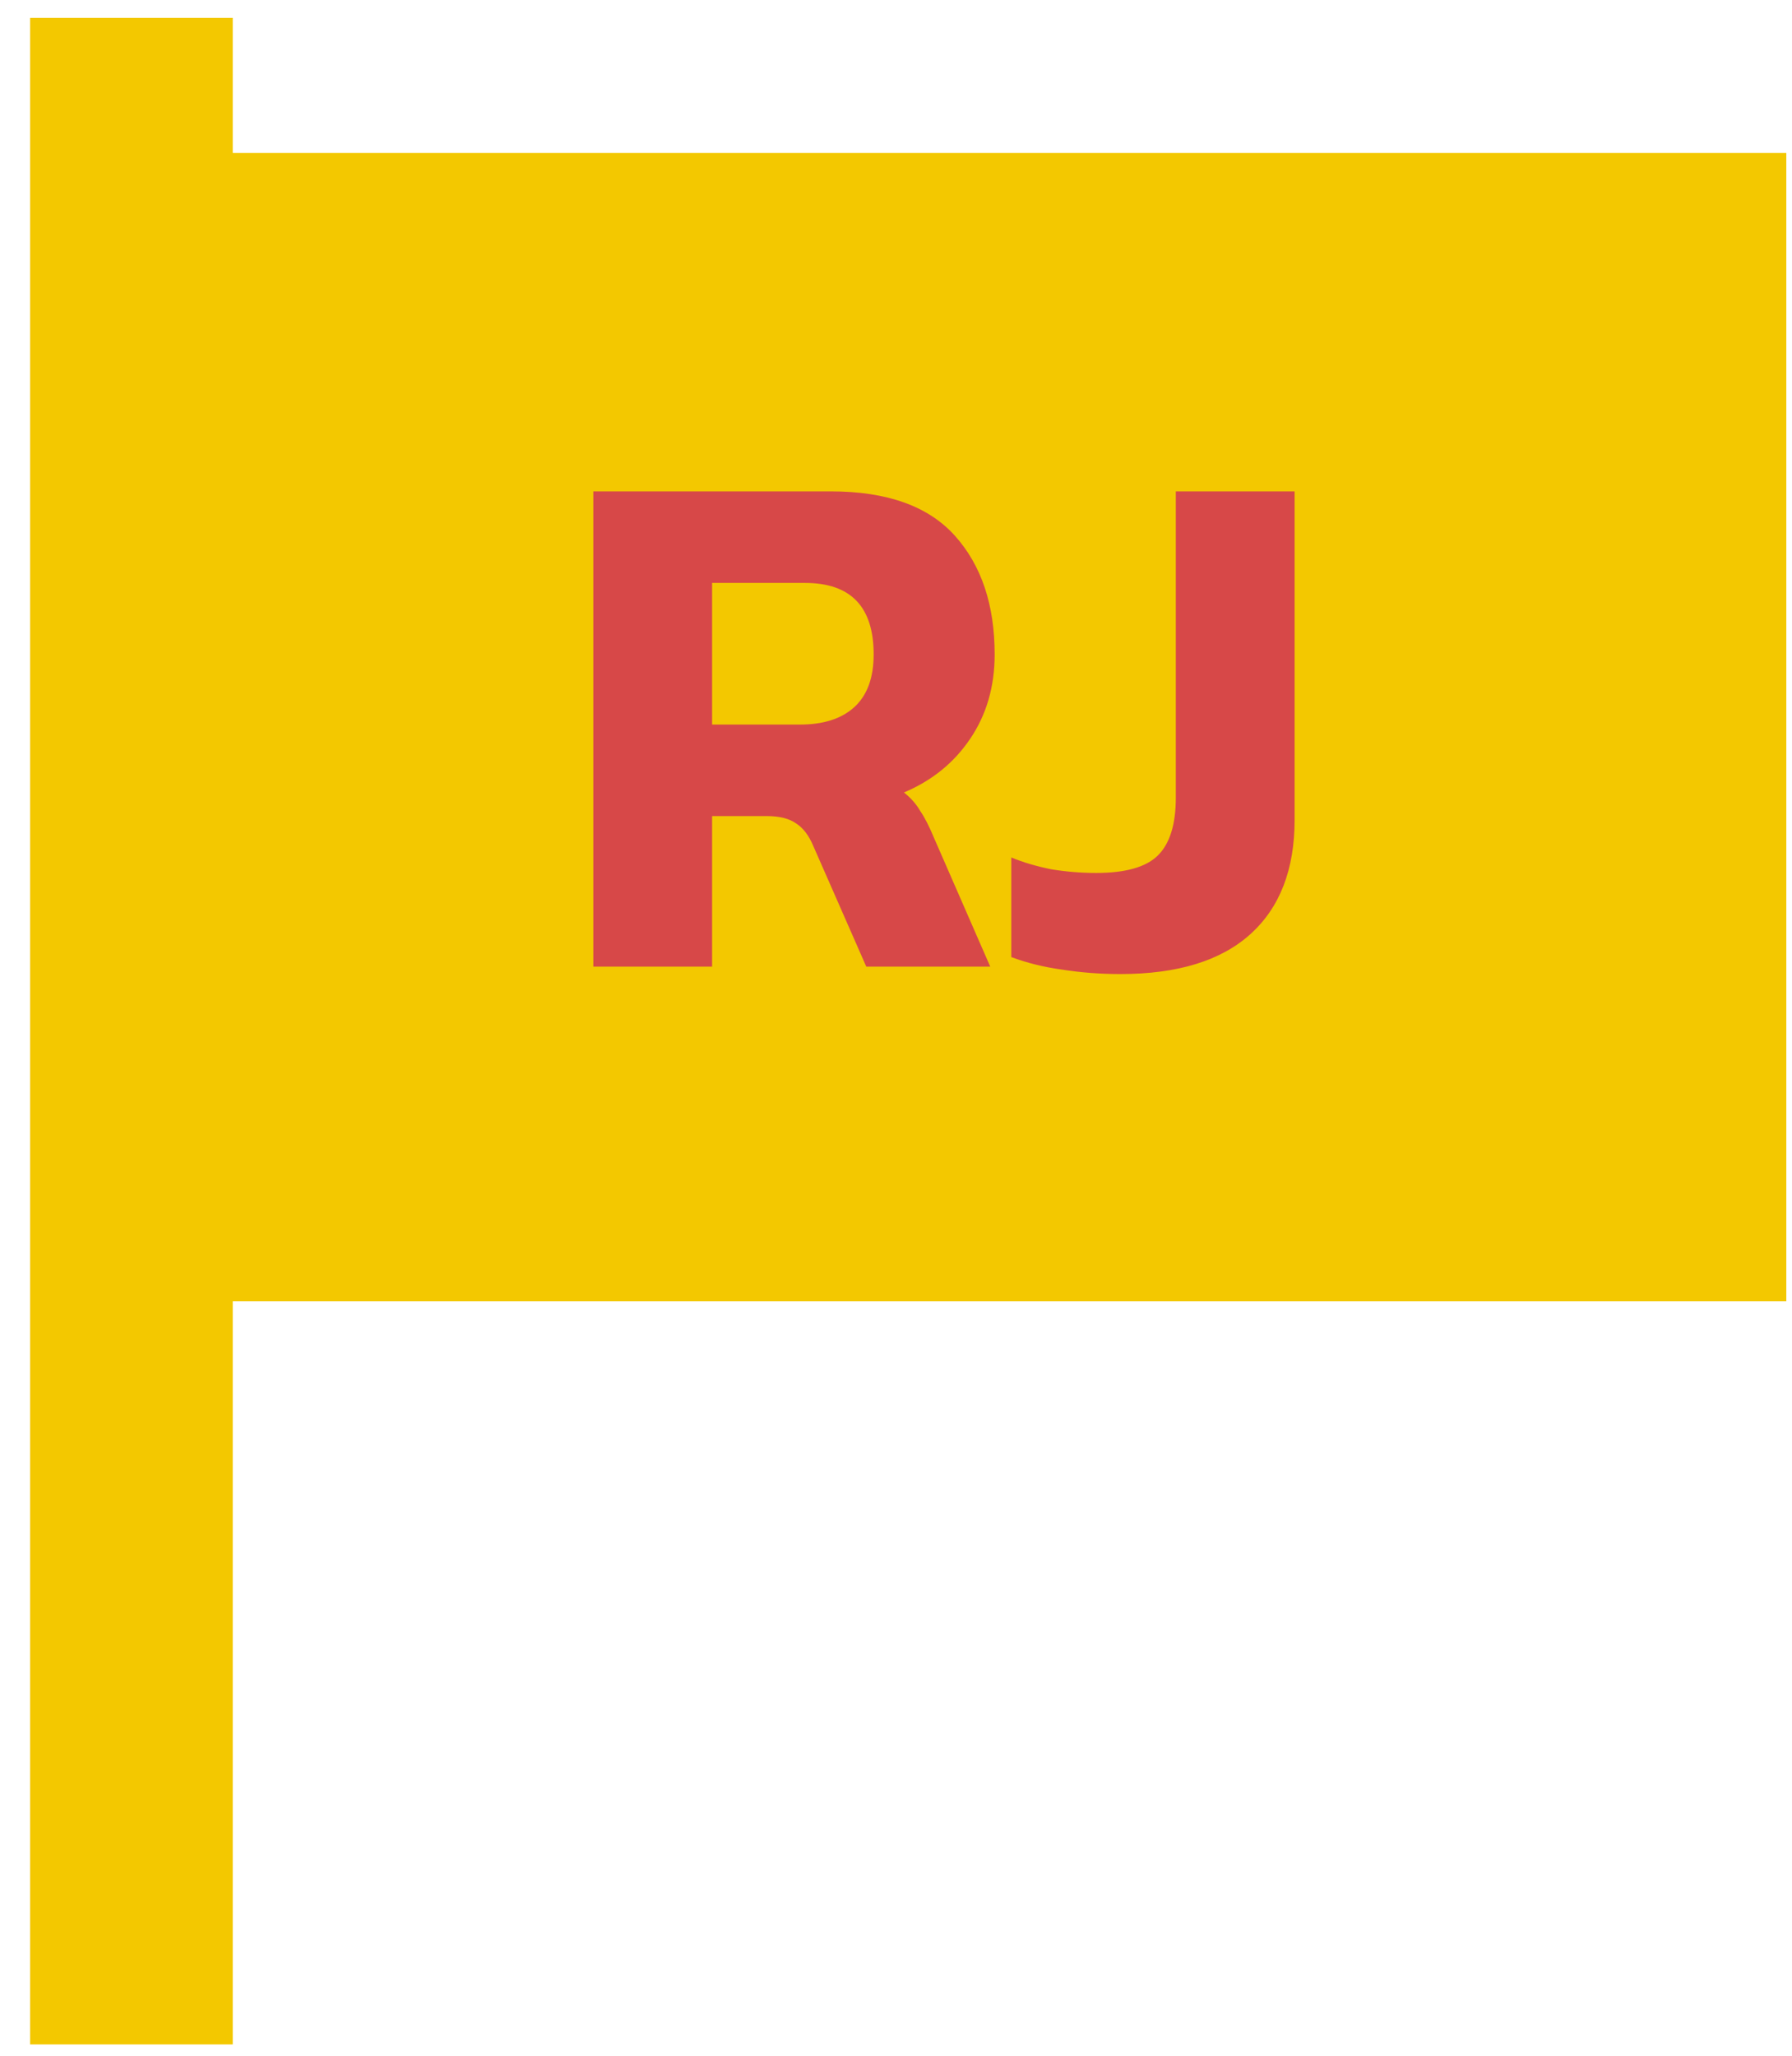 <svg width="34" height="39" viewBox="0 0 34 39" fill="none" xmlns="http://www.w3.org/2000/svg">
<rect x="0.571" y="0.339" width="3.845" height="38.446" fill="#F3C800"/>
<rect x="1.853" y="2.901" width="32.039" height="21.786" fill="#F3C800"/>
<path d="M11.257 18.338V9.322H15.764C16.828 9.322 17.613 9.602 18.116 10.162C18.62 10.723 18.872 11.474 18.872 12.416C18.872 13.023 18.718 13.555 18.41 14.012C18.102 14.47 17.683 14.81 17.151 15.034C17.281 15.137 17.384 15.254 17.459 15.384C17.543 15.506 17.631 15.678 17.724 15.902L18.788 18.338H16.436L15.428 16.043C15.345 15.847 15.237 15.707 15.107 15.623C14.976 15.529 14.789 15.482 14.546 15.482H13.511V18.338H11.257ZM13.511 13.746H15.177C15.615 13.746 15.956 13.639 16.198 13.425C16.451 13.2 16.576 12.864 16.576 12.416C16.576 11.511 16.142 11.059 15.274 11.059H13.511V13.746ZM21.259 18.479C20.876 18.479 20.507 18.451 20.153 18.395C19.807 18.348 19.485 18.268 19.187 18.157V16.267C19.411 16.36 19.663 16.434 19.943 16.491C20.223 16.537 20.507 16.561 20.797 16.561C21.347 16.561 21.735 16.453 21.959 16.238C22.192 16.015 22.309 15.646 22.309 15.133V9.322H24.563V15.553C24.563 16.495 24.283 17.218 23.723 17.723C23.163 18.227 22.341 18.479 21.259 18.479Z" fill="#D74848"/>
</svg>
